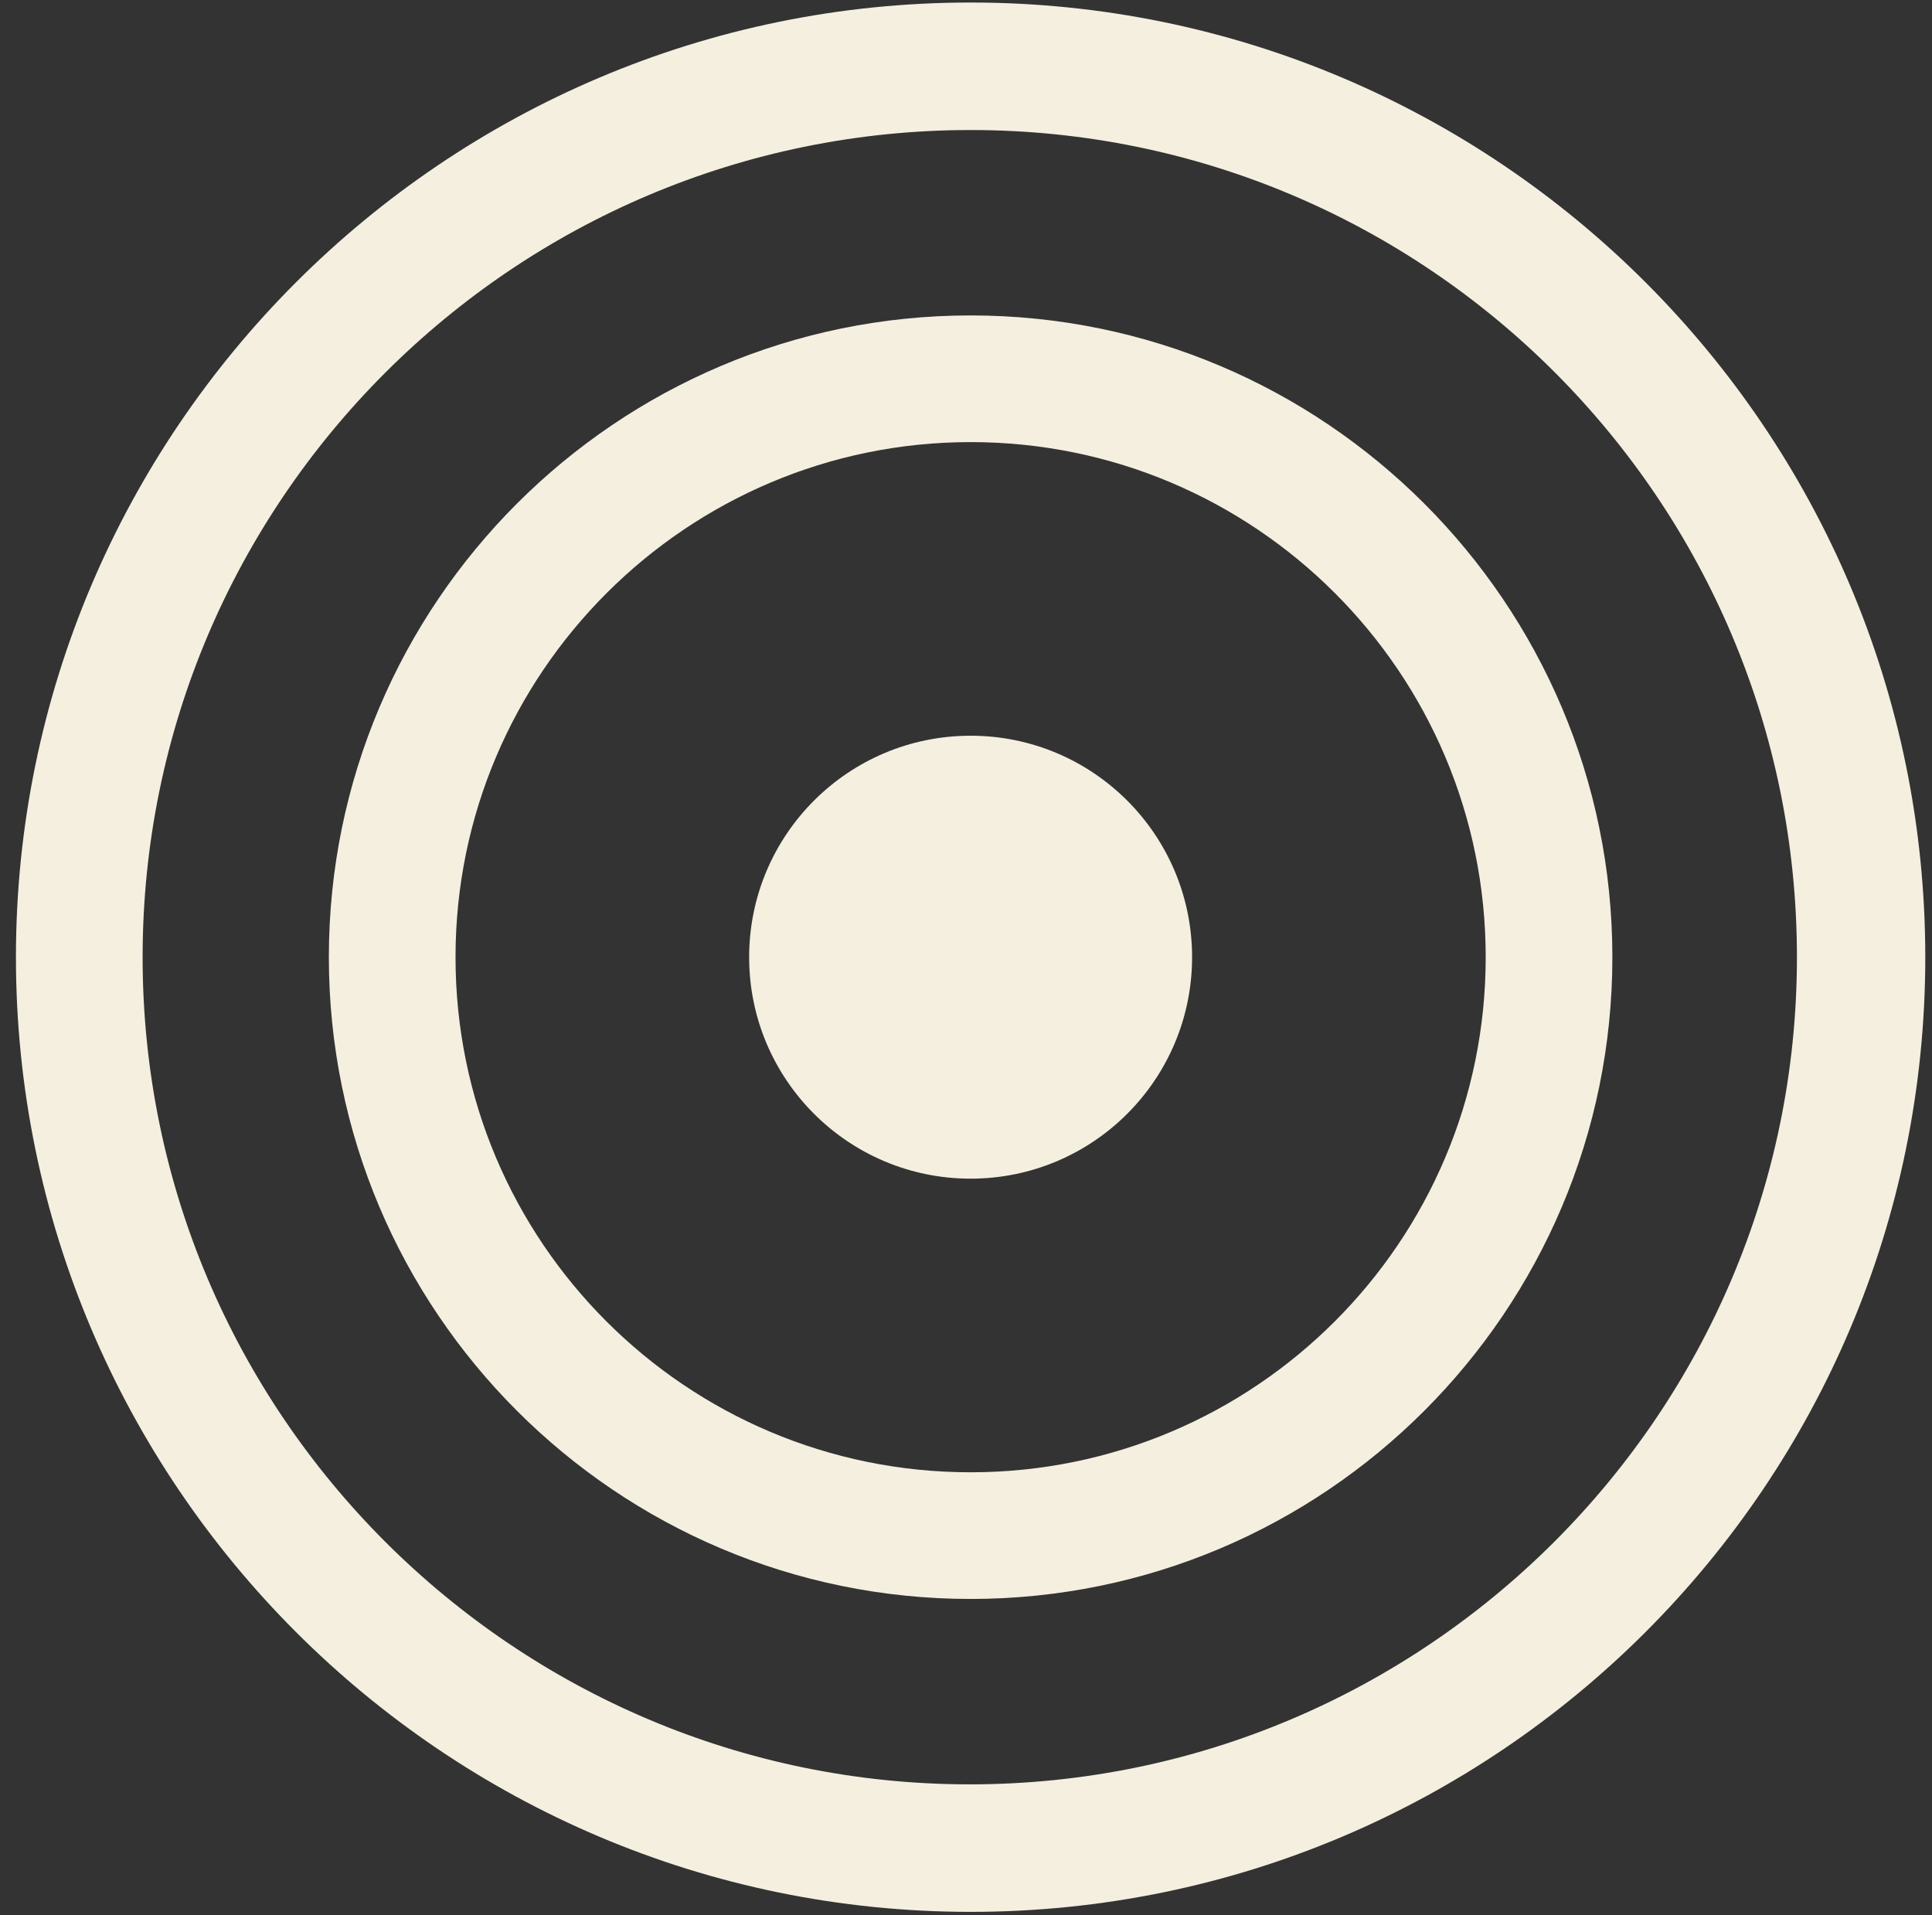 <?xml version="1.0" encoding="UTF-8"?>
<svg id="Capa_1" xmlns="http://www.w3.org/2000/svg" viewBox="0 0 23.03 22.83">
  <rect x="0" y="0" width="23.03" height="22.83" fill="#333333" stroke="none"/>
  <defs>
    <style>
      .cls-1 {
        fill: #f4efdf;
      }
    </style>
  </defs>
  <path class="cls-1" d="M11.57,22.79C5.29,22.79.19,17.68.19,11.41S5.29.03,11.57.03s11.38,5.1,11.38,11.38-5.1,11.38-11.38,11.38ZM11.57,1.55C6.13,1.55,1.7,5.97,1.7,11.41s4.43,9.86,9.86,9.86,9.86-4.42,9.86-9.86S17.01,1.55,11.57,1.55Z"/>
  <path class="cls-1" d="M11.57,19.06c-4.22,0-7.65-3.43-7.65-7.65s3.43-7.65,7.65-7.65,7.65,3.43,7.65,7.65-3.43,7.65-7.65,7.65ZM11.57,5.27c-3.38,0-6.14,2.75-6.14,6.14s2.75,6.14,6.14,6.14,6.14-2.75,6.14-6.14-2.75-6.14-6.14-6.14Z"/>
  <circle class="cls-1" cx="11.57" cy="11.41" r="2.64"/>
</svg>